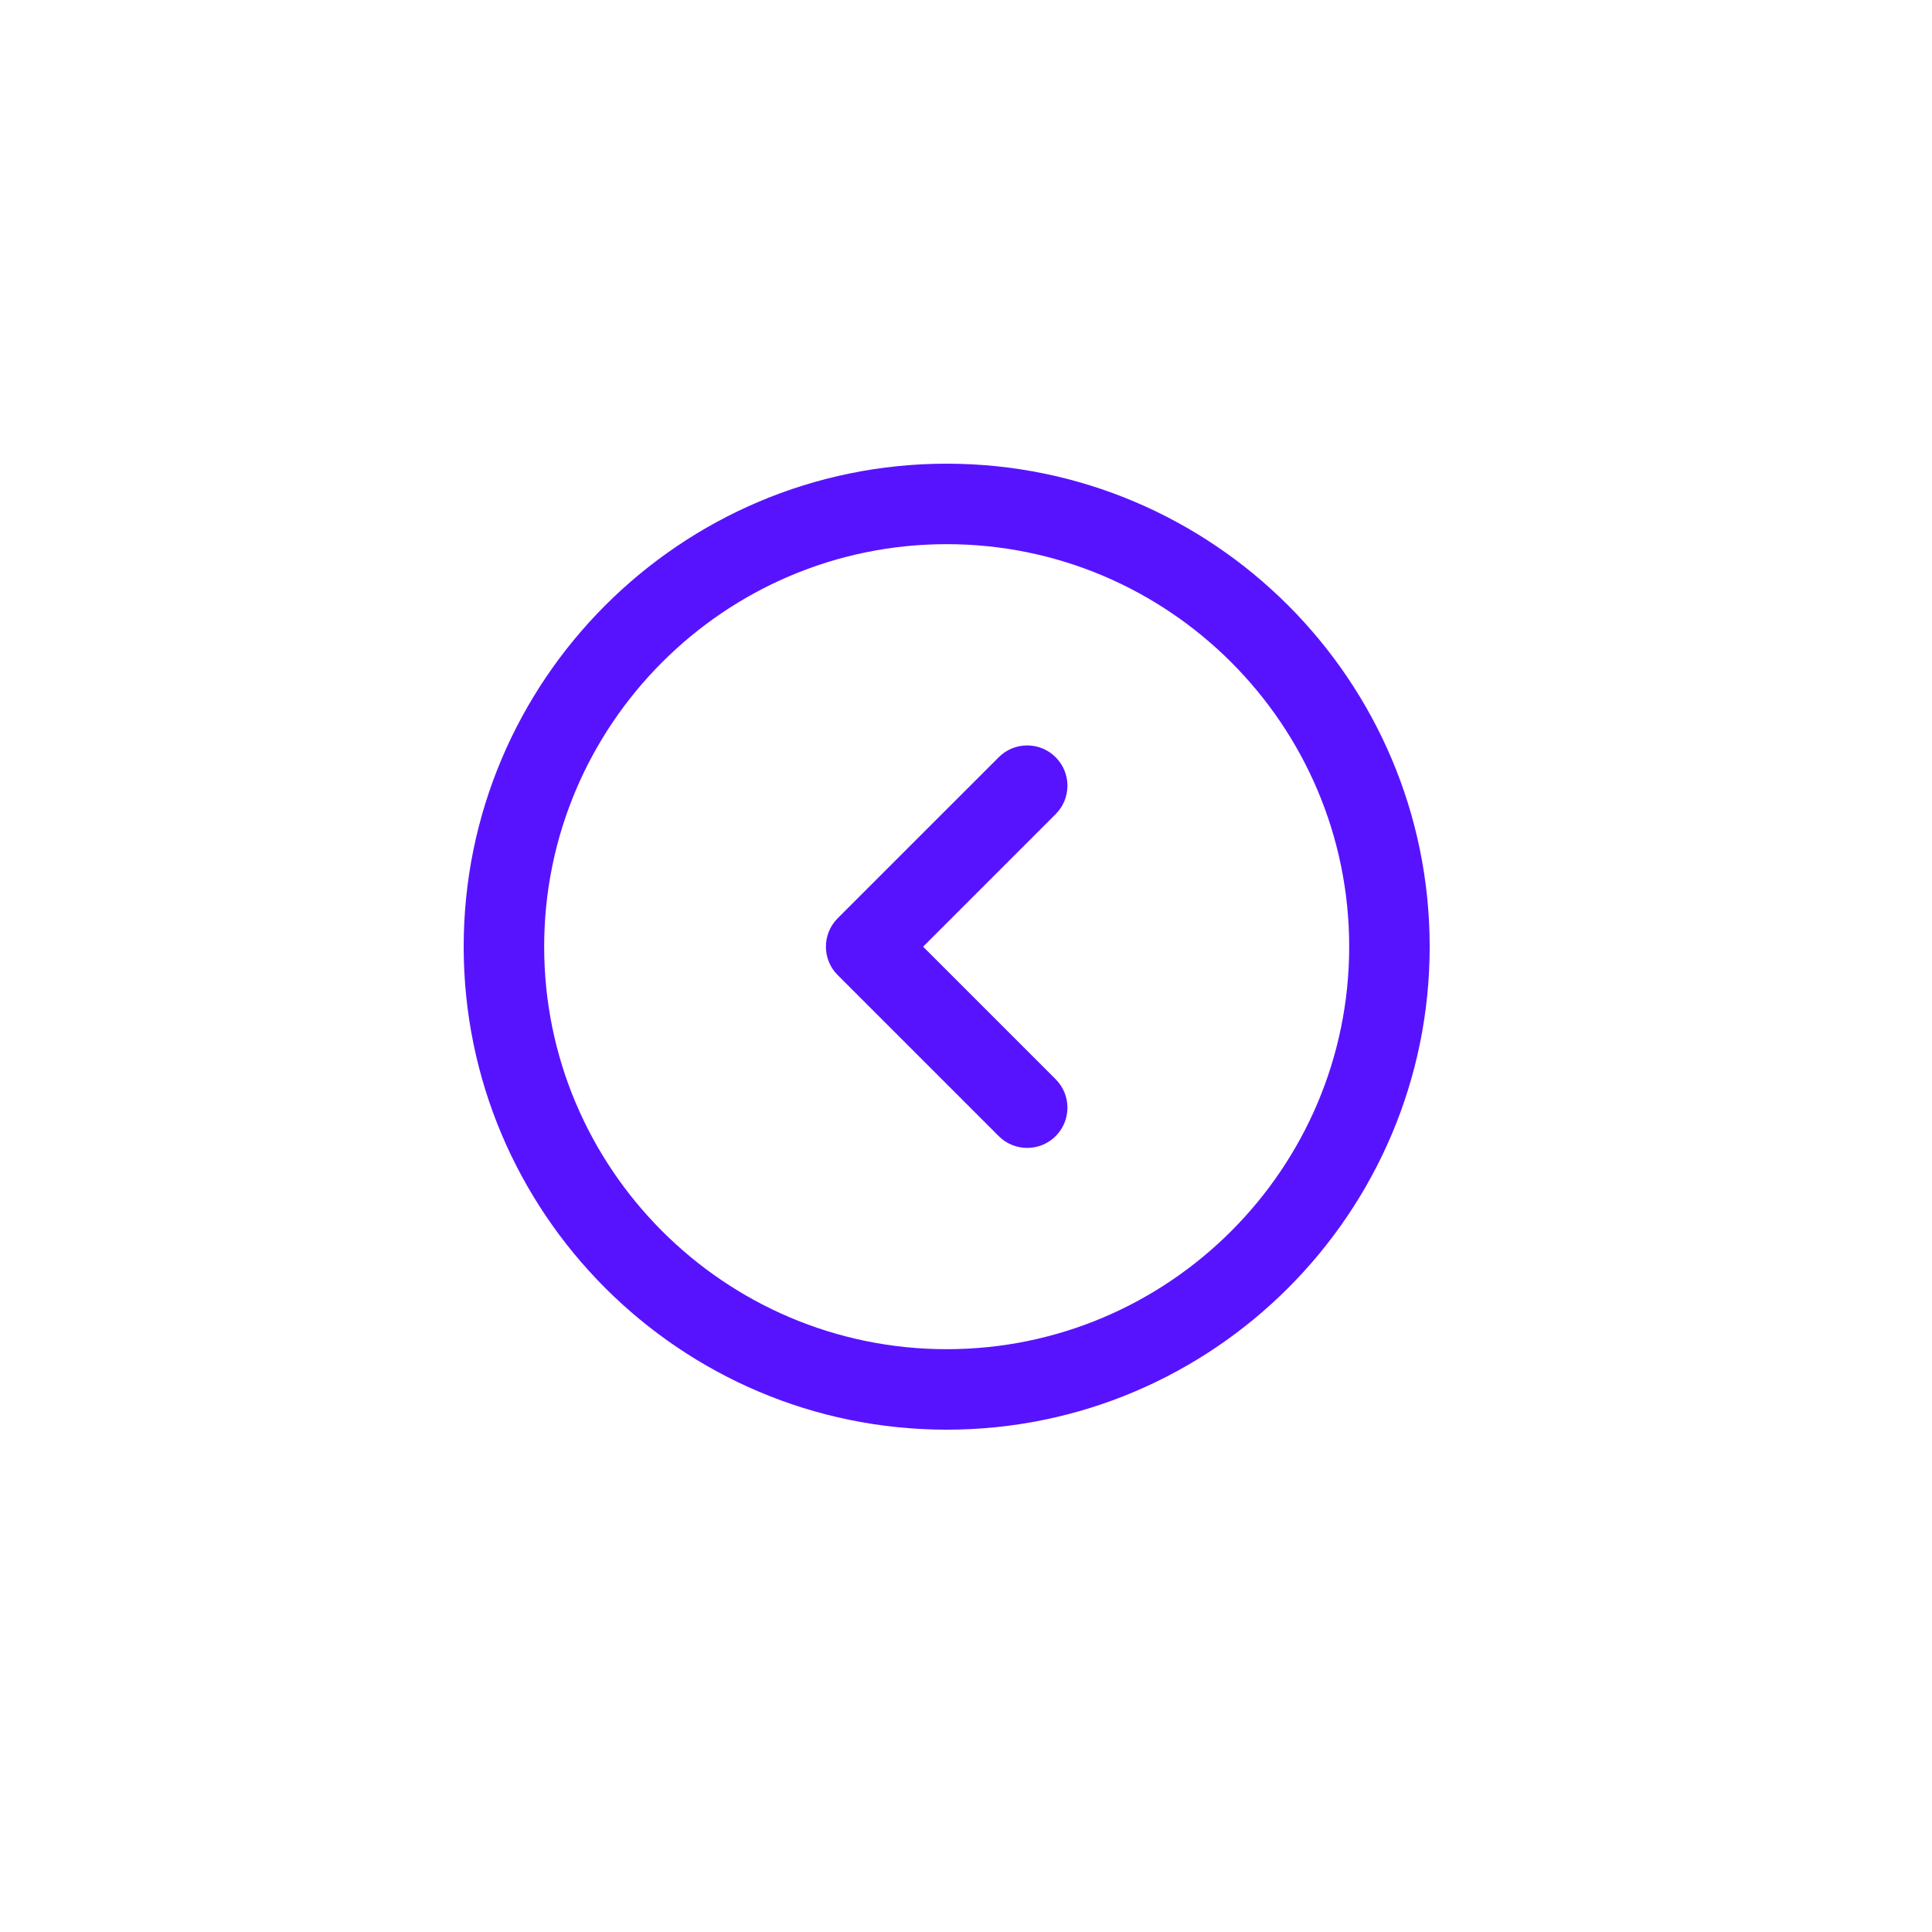 <svg width="50" height="50" viewBox="0 0 50 50" fill="none" xmlns="http://www.w3.org/2000/svg">
<path fill-rule="evenodd" clip-rule="evenodd" d="M24.5 37C31.393 37 37 31.393 37 24.5C37 17.608 31.393 12 24.5 12C17.607 12 12 17.608 12 24.5C12 31.393 17.607 37 24.5 37ZM24.5 14.083C30.244 14.083 34.917 18.756 34.917 24.5C34.917 30.244 30.244 34.917 24.5 34.917C18.756 34.917 14.083 30.244 14.083 24.5C14.083 18.756 18.756 14.083 24.5 14.083ZM25.847 29.403C26.05 29.606 26.317 29.708 26.583 29.708C26.85 29.708 27.117 29.606 27.32 29.403C27.727 28.997 27.727 28.337 27.32 27.93L23.89 24.5L27.32 21.07C27.727 20.663 27.727 20.004 27.32 19.597C26.913 19.19 26.254 19.19 25.847 19.597L21.68 23.764C21.273 24.17 21.273 24.83 21.68 25.236L25.847 29.403Z" fill="#5813FE"/>
</svg>
